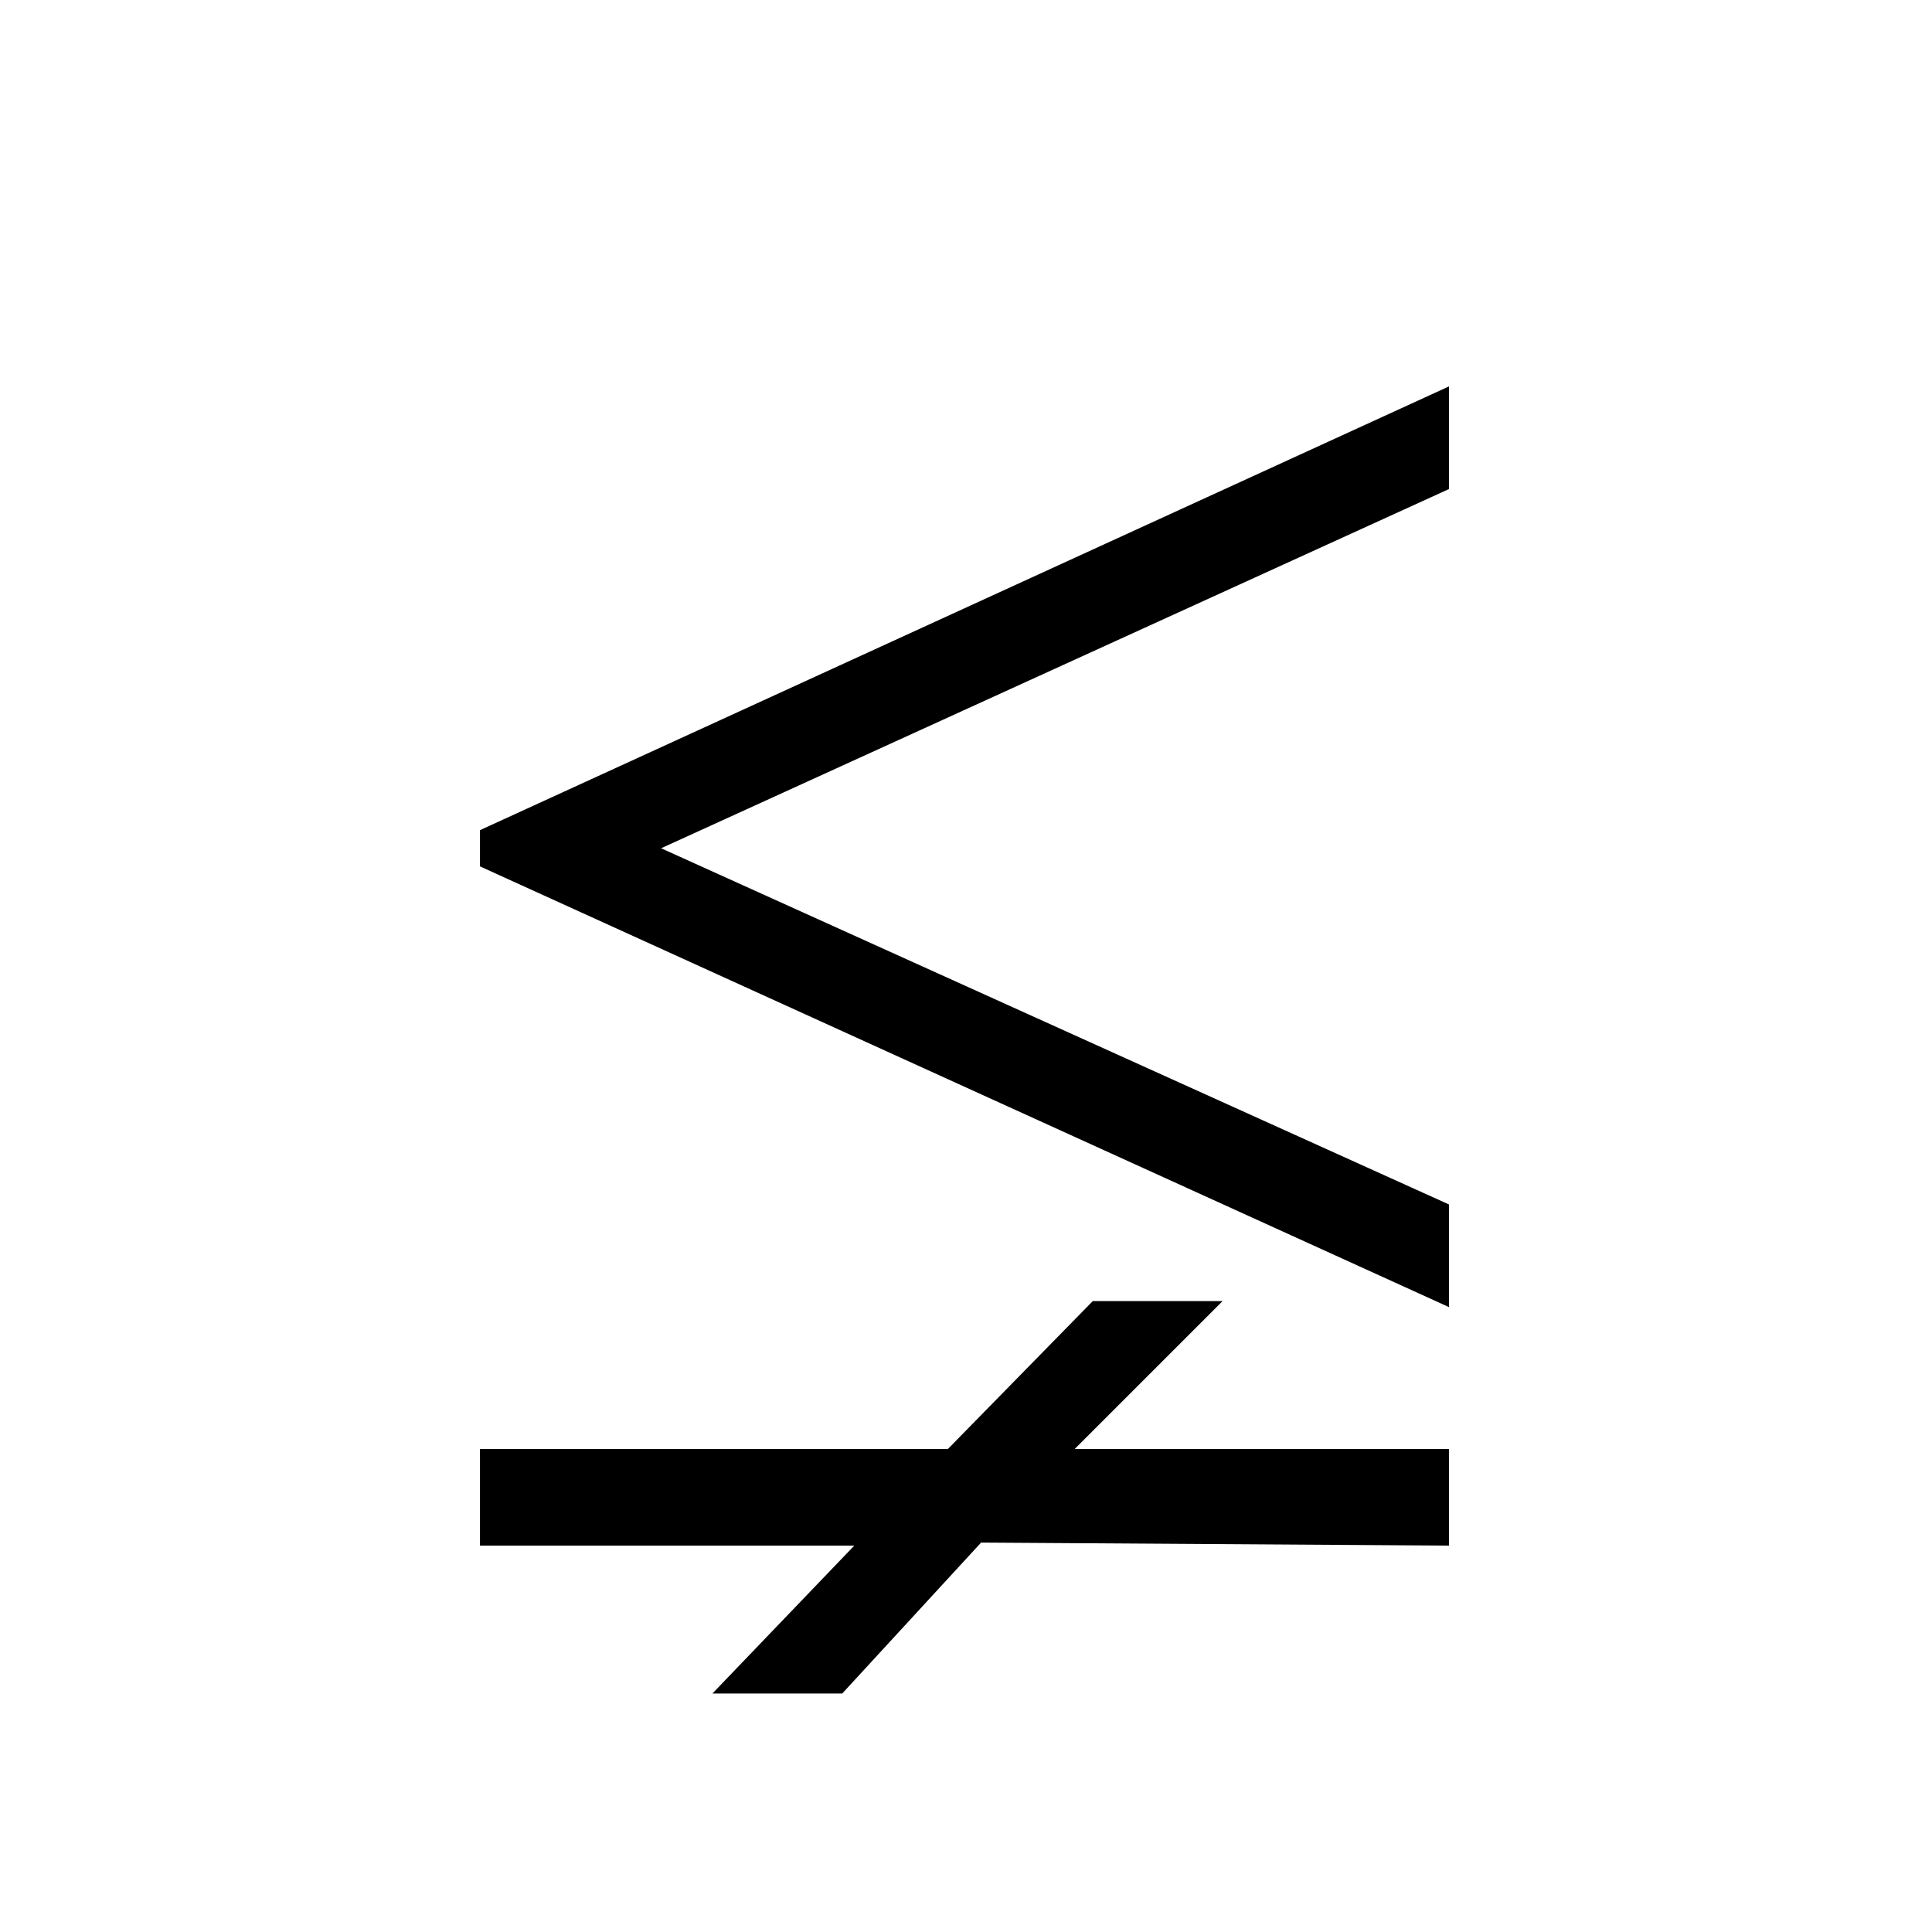 <?xml version="1.0" encoding="UTF-8" standalone="no"?>
<!-- Created with Inkscape (http://www.inkscape.org/) -->

<svg
   xmlns:dc="http://purl.org/dc/elements/1.1/"
   xmlns:cc="http://creativecommons.org/ns#"
   xmlns:rdf="http://www.w3.org/1999/02/22-rdf-syntax-ns#"
   xmlns:svg="http://www.w3.org/2000/svg"
   xmlns="http://www.w3.org/2000/svg"
   version="1.0"
   width="128"
   height="128"
   id="svg2">
  <defs
     id="defs4" />
  <path
     d="M 96,25.6 31.8,55 31.8,57.4 96,86.6 96,79.8 43.8,56.2 96,32.4 96,25.6 z m -23.6,60.6 -9.6,9.8 -31,0 0,6.4 24.8,0 -9.4,9.8 8.6,0 9.2,-10 31,0.2 0,-6.4 -24.8,0 9.8,-9.8 -8.6,0 z"
     id="path3132" />
</svg>
